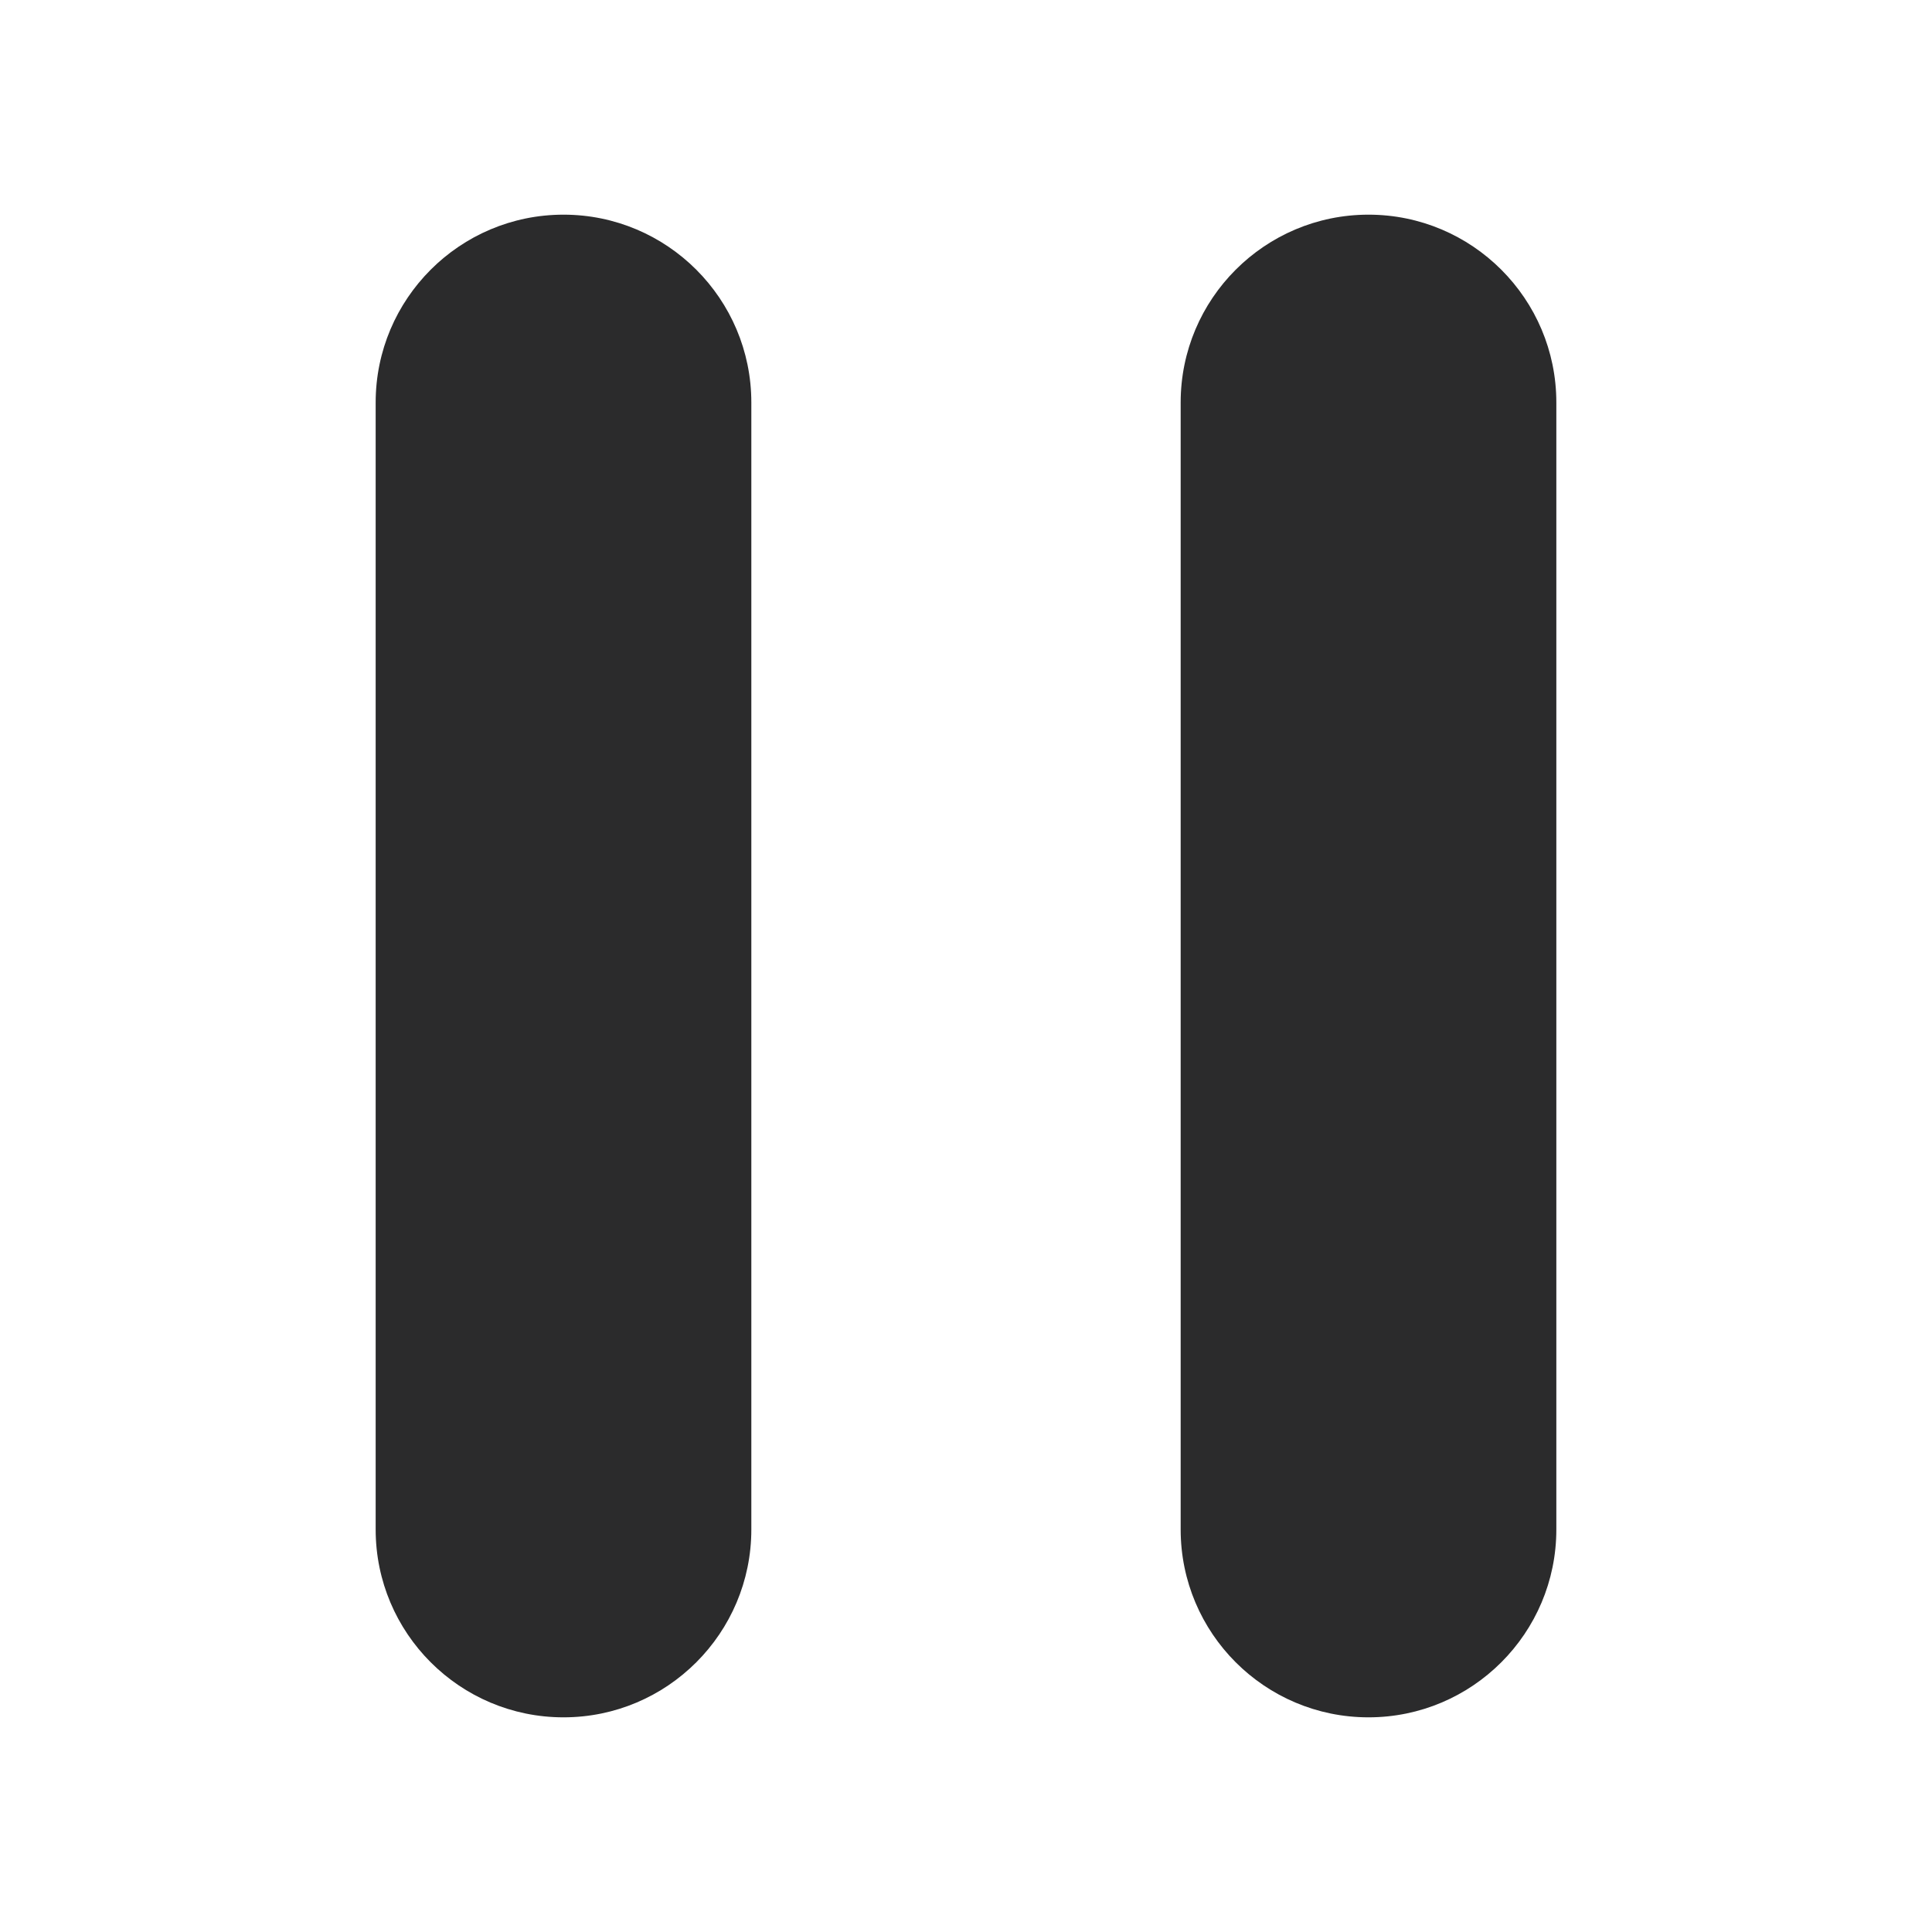 <svg width="18" height="18" viewBox="0 0 18 18" fill="none" xmlns="http://www.w3.org/2000/svg">
<path fill-rule="evenodd" clip-rule="evenodd" d="M5.25 2C4.284 2 3.5 2.784 3.5 3.75V14.25C3.5 15.216 4.284 16 5.25 16C6.216 16 7 15.216 7 14.25V3.75C7 2.784 6.216 2 5.25 2ZM11 3.75C11 2.784 11.784 2 12.75 2C13.716 2 14.5 2.784 14.5 3.75V14.25C14.5 15.216 13.716 16 12.75 16C11.784 16 11 15.216 11 14.25V3.75Z" fill="#2B2B2C"/>
</svg>
